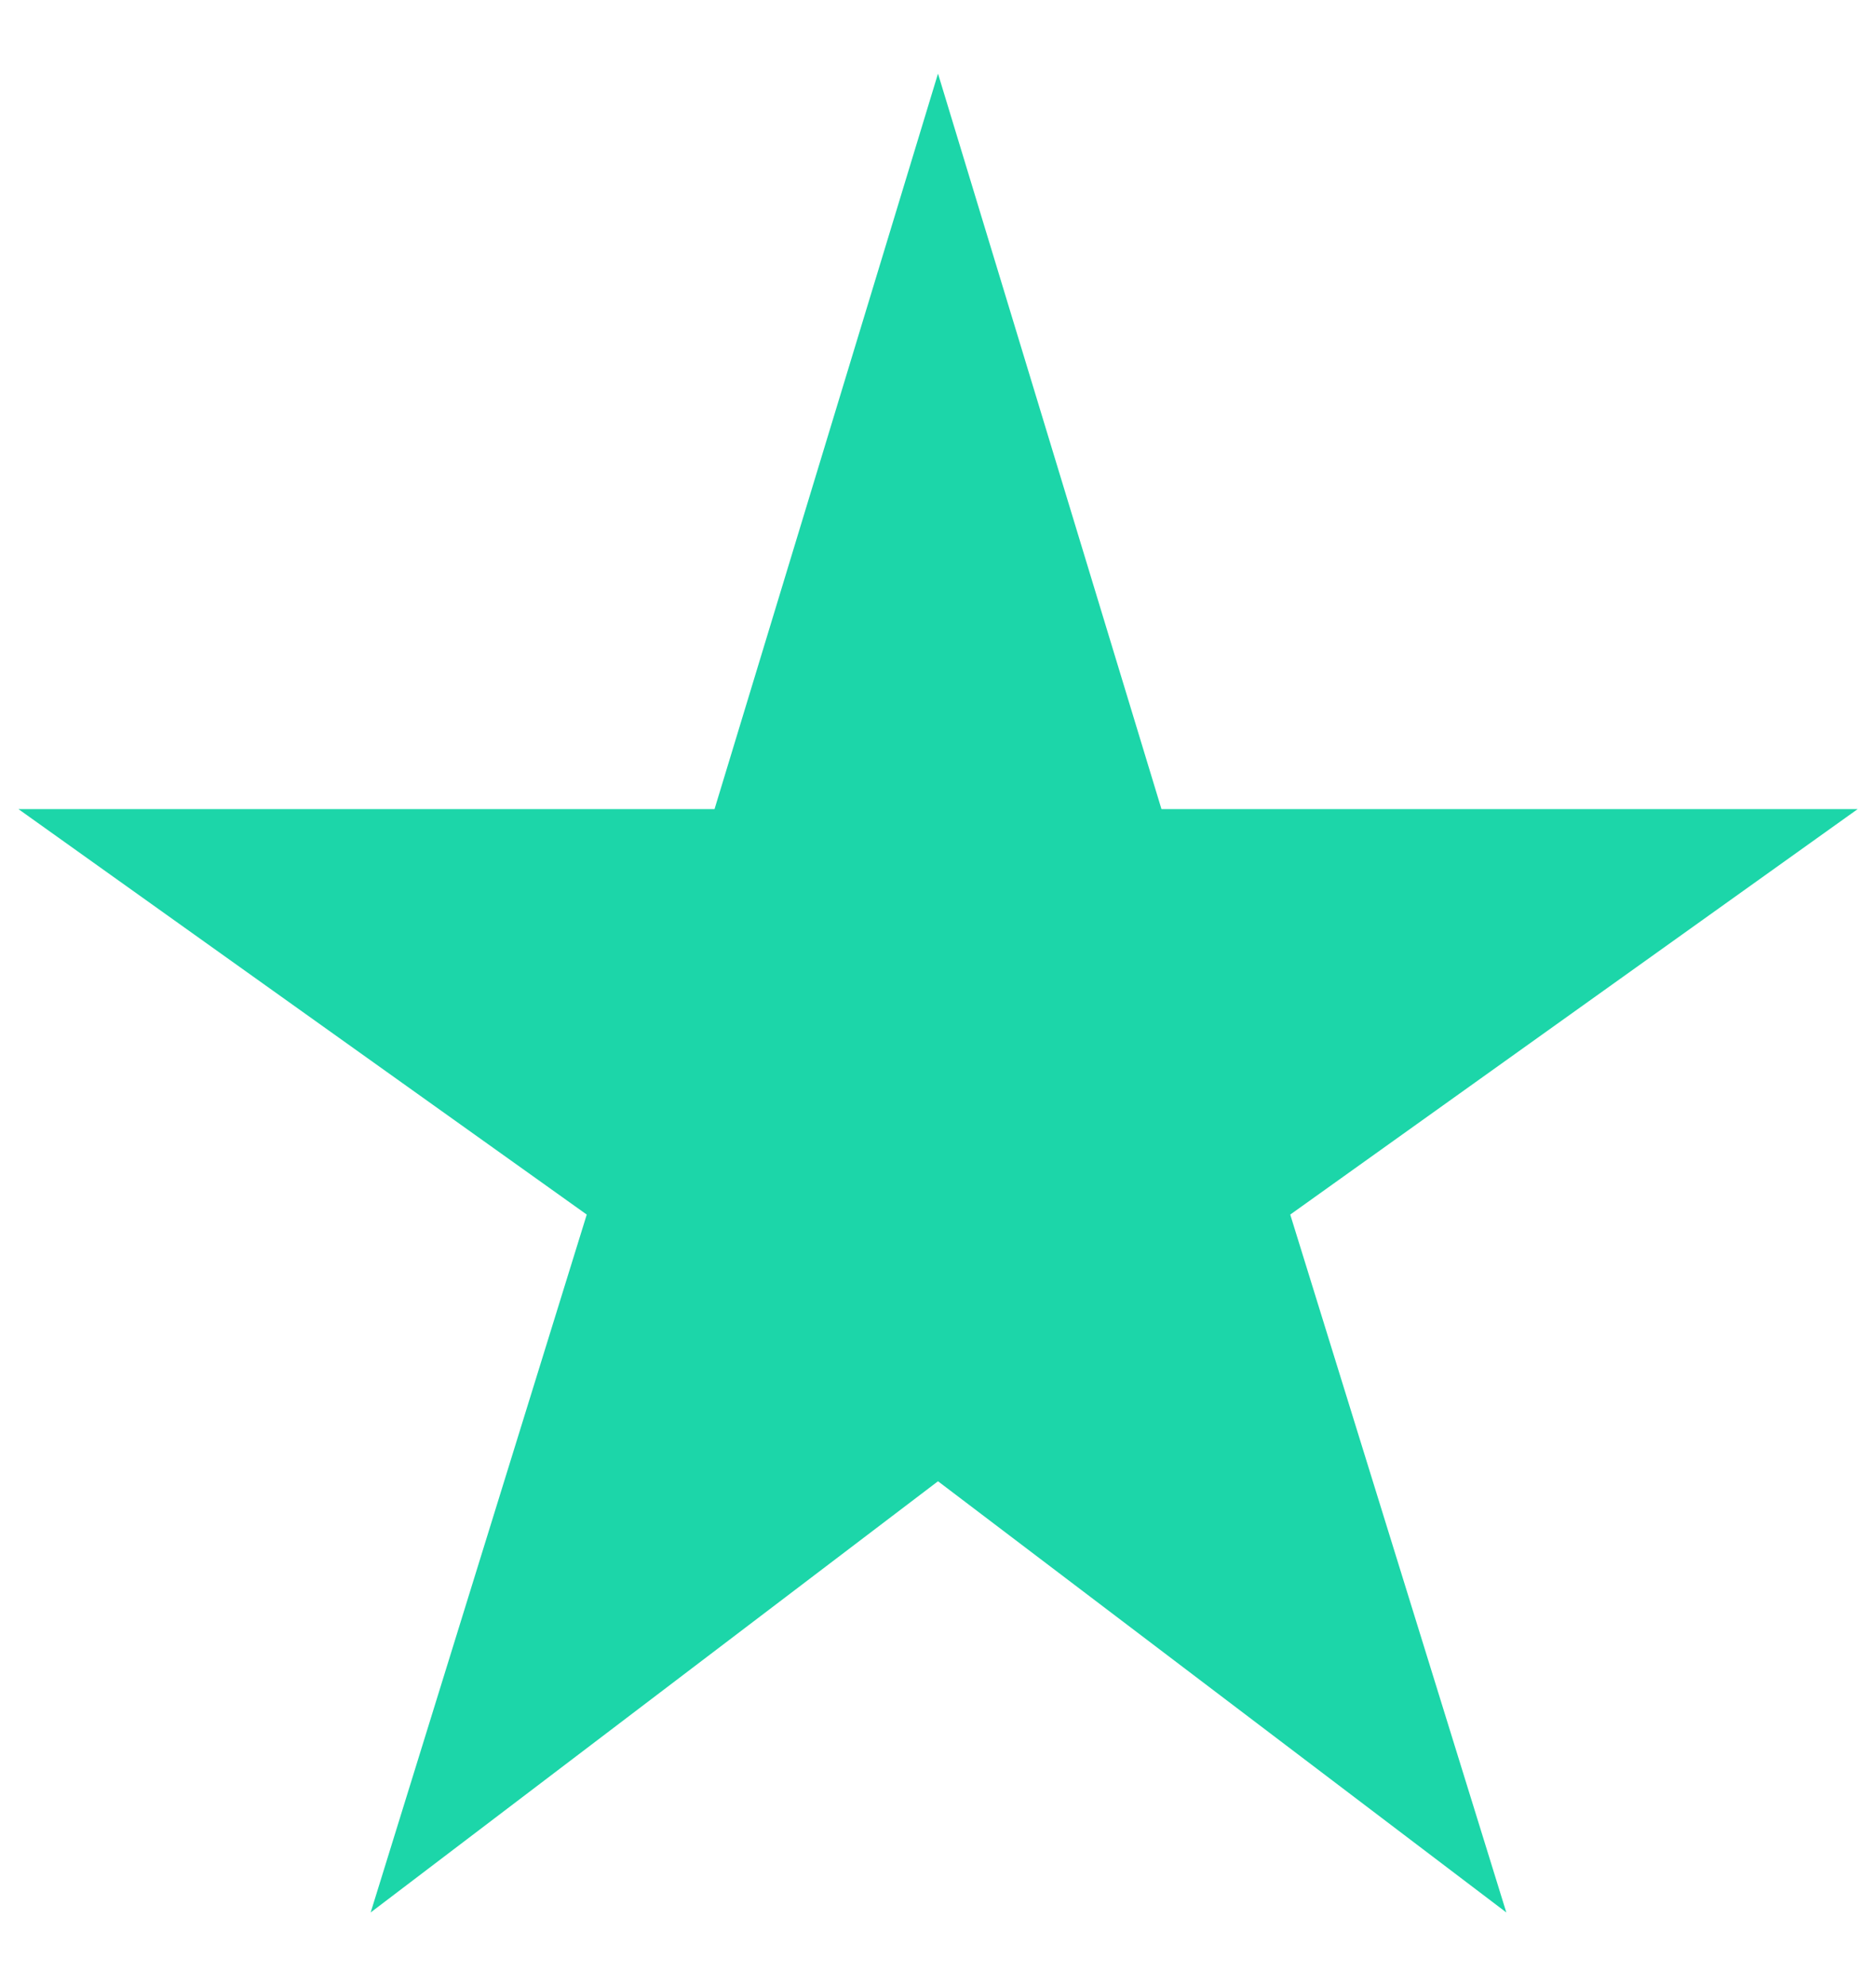 <svg width="17" height="18" viewBox="0 0 17 18" fill="none" xmlns="http://www.w3.org/2000/svg">
<path d="M10.525 7.333L8.5 0.667L6.475 7.333H0.167L5.317 11.008L3.359 17.333L8.5 13.425L13.65 17.333L11.692 11.008L16.834 7.333H10.525Z" fill="#1CD6A9"/>
</svg>
